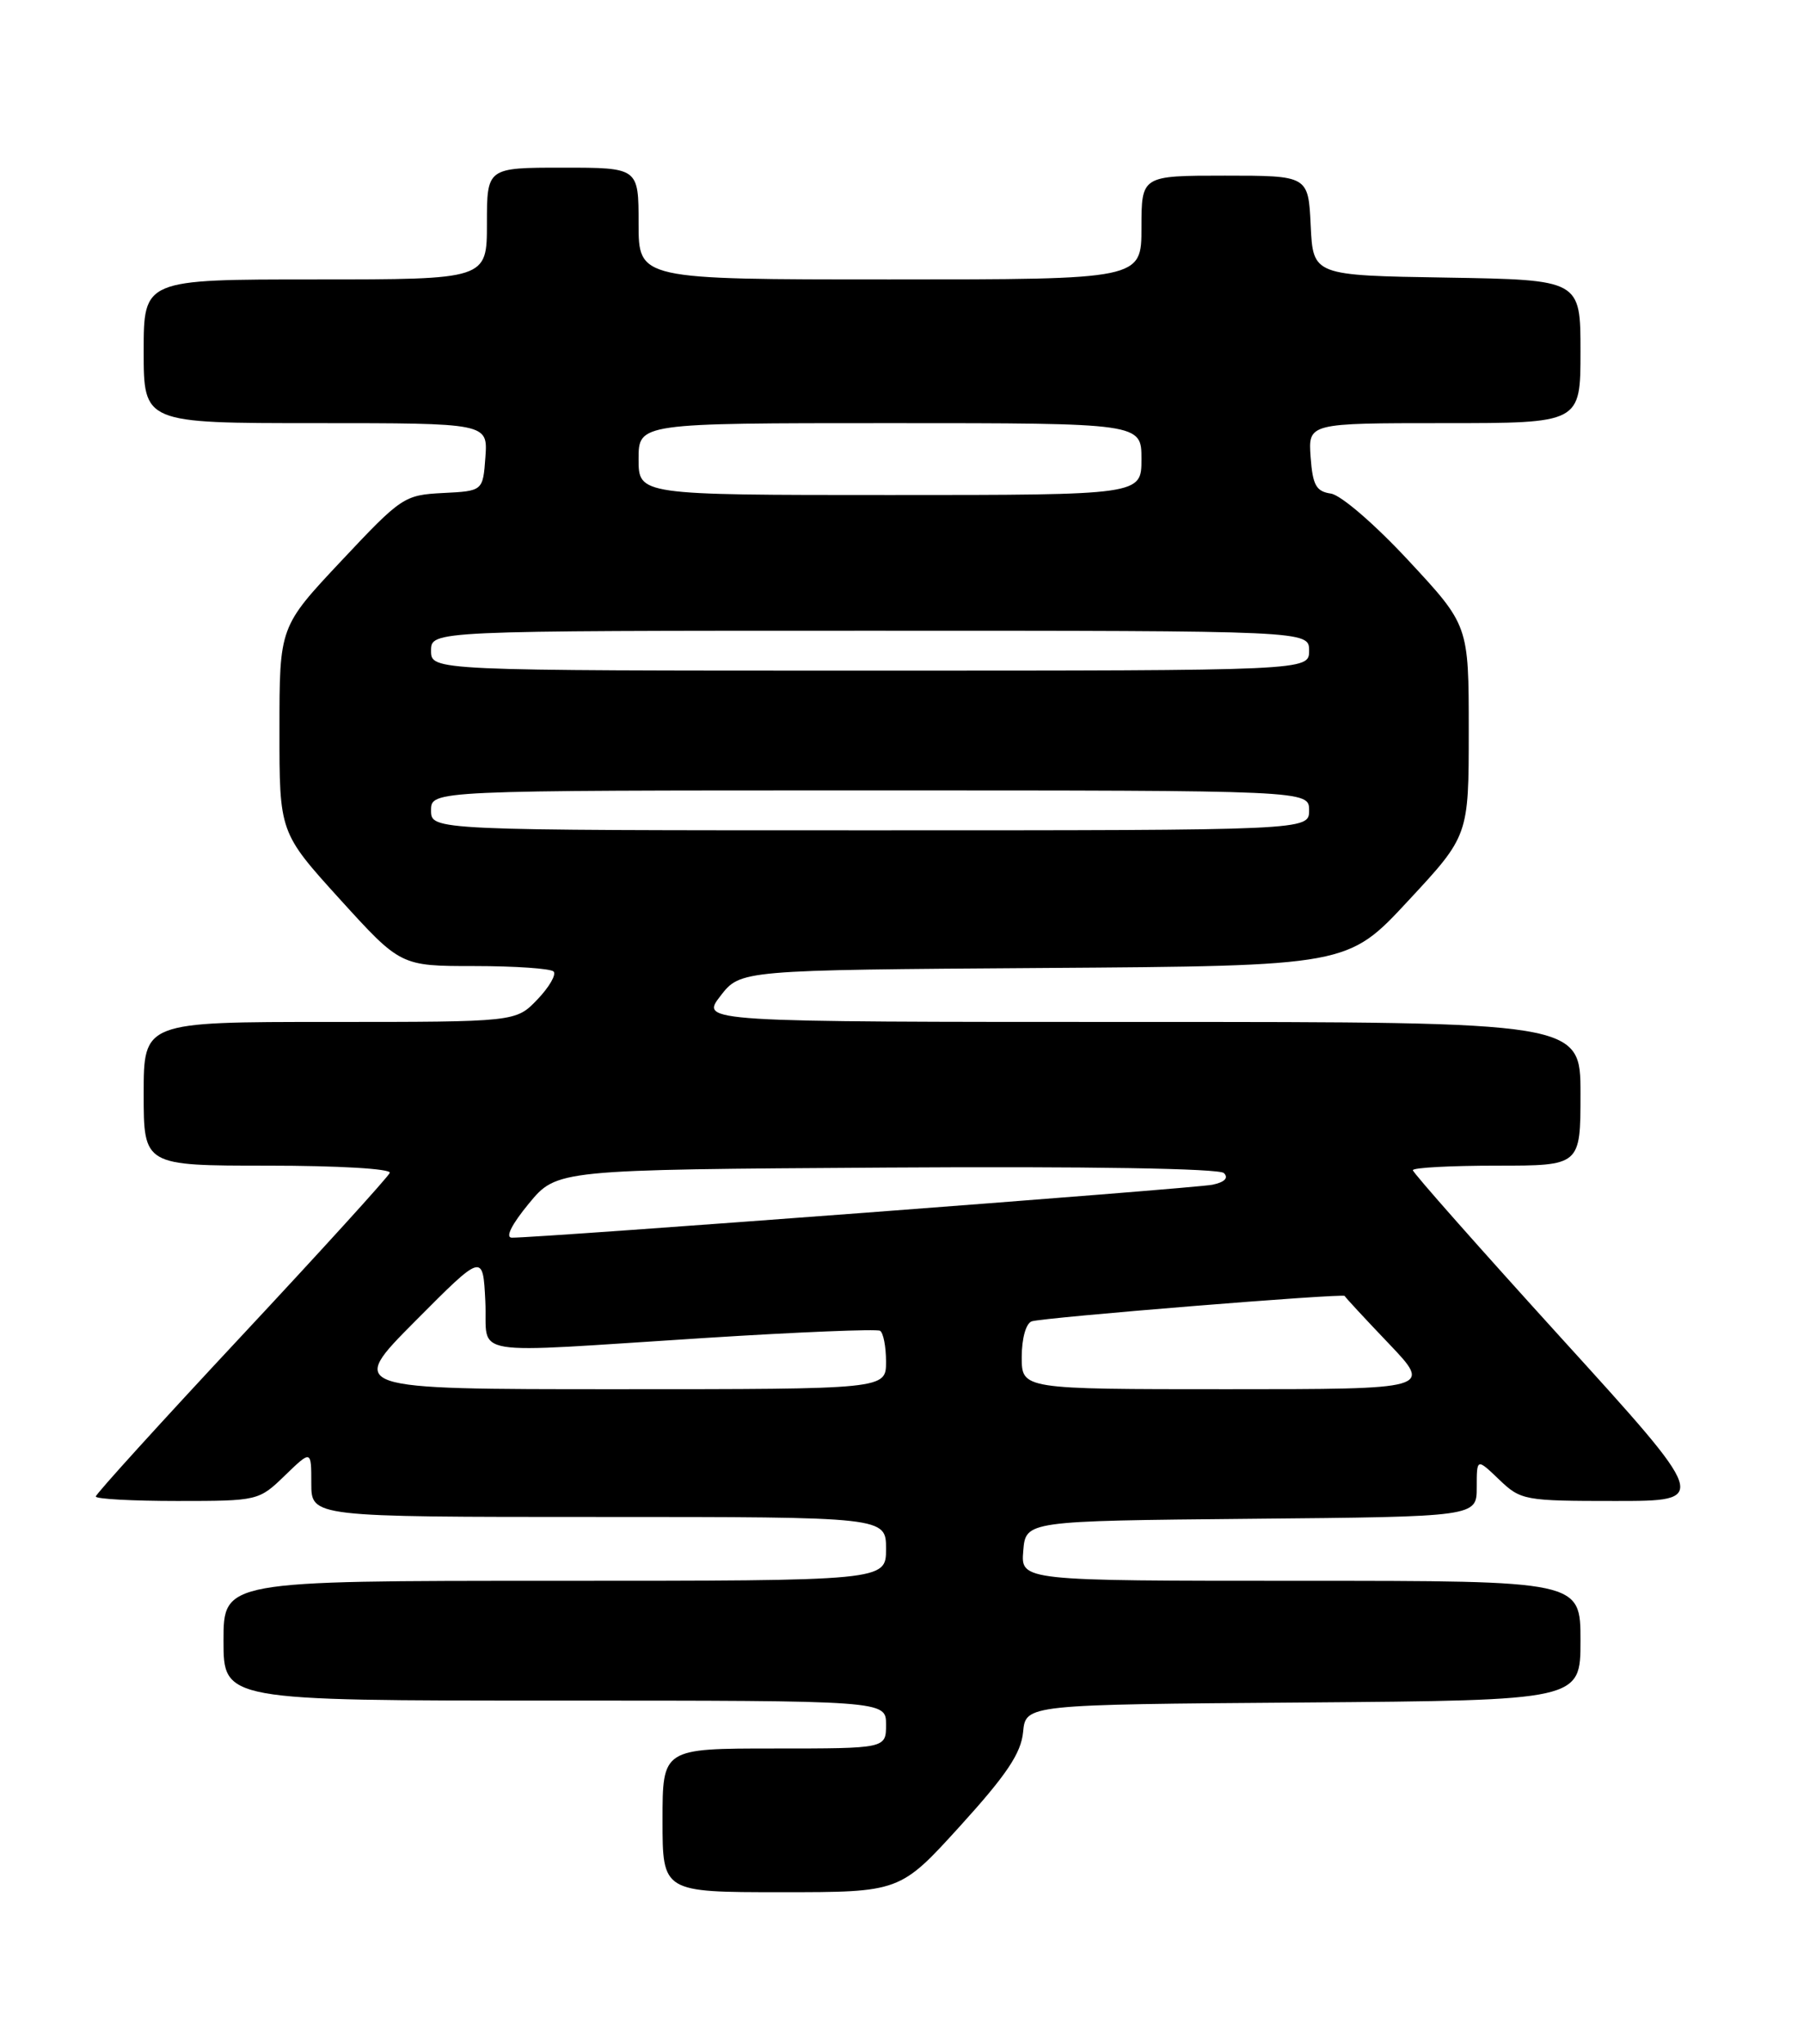 <?xml version="1.0" encoding="UTF-8" standalone="no"?>
<!DOCTYPE svg PUBLIC "-//W3C//DTD SVG 1.1//EN" "http://www.w3.org/Graphics/SVG/1.1/DTD/svg11.dtd" >
<svg xmlns="http://www.w3.org/2000/svg" xmlns:xlink="http://www.w3.org/1999/xlink" version="1.1" viewBox="0 0 226 256">
 <g >
 <path fill="currentColor"
d=" M 120.30 228.69 C 126.11 222.29 127.92 219.59 128.17 216.94 C 128.50 213.50 128.50 213.50 163.25 213.24 C 198.00 212.97 198.00 212.97 198.00 205.49 C 198.00 198.00 198.00 198.00 162.94 198.00 C 127.88 198.00 127.88 198.00 128.19 194.25 C 128.50 190.50 128.50 190.50 156.75 190.23 C 185.00 189.97 185.00 189.97 185.00 186.30 C 185.00 182.63 185.00 182.63 187.80 185.31 C 190.52 187.92 190.97 188.00 202.38 188.00 C 214.14 188.00 214.14 188.00 195.57 167.57 C 185.36 156.33 177.00 146.88 177.00 146.57 C 177.00 146.25 181.72 146.00 187.50 146.00 C 198.00 146.00 198.00 146.00 198.00 137.00 C 198.00 128.00 198.00 128.00 142.87 128.00 C 87.74 128.00 87.74 128.00 90.25 124.75 C 92.76 121.50 92.76 121.50 130.80 121.24 C 168.85 120.98 168.85 120.98 176.42 112.82 C 184.00 104.67 184.00 104.67 184.00 91.50 C 184.00 78.33 184.00 78.33 176.47 70.23 C 172.27 65.70 167.97 61.99 166.72 61.82 C 164.88 61.55 164.45 60.77 164.19 57.25 C 163.89 53.00 163.89 53.00 180.94 53.00 C 198.00 53.00 198.00 53.00 198.00 44.02 C 198.00 35.05 198.00 35.05 181.25 34.77 C 164.50 34.50 164.50 34.50 164.20 28.25 C 163.90 22.00 163.90 22.00 153.45 22.00 C 143.00 22.00 143.00 22.00 143.00 28.50 C 143.00 35.00 143.00 35.00 111.50 35.00 C 80.00 35.00 80.00 35.00 80.00 28.00 C 80.00 21.00 80.00 21.00 70.50 21.00 C 61.00 21.00 61.00 21.00 61.00 28.00 C 61.00 35.00 61.00 35.00 39.50 35.00 C 18.00 35.00 18.00 35.00 18.00 44.00 C 18.00 53.00 18.00 53.00 39.56 53.00 C 61.11 53.00 61.11 53.00 60.81 57.25 C 60.50 61.50 60.50 61.50 55.50 61.75 C 50.64 62.00 50.29 62.23 42.76 70.25 C 35.01 78.50 35.01 78.50 35.01 91.39 C 35.00 104.27 35.00 104.27 42.59 112.64 C 50.19 121.00 50.19 121.00 59.43 121.00 C 64.51 121.00 68.97 121.31 69.35 121.68 C 69.72 122.06 68.81 123.63 67.33 125.18 C 64.63 128.00 64.63 128.00 41.31 128.00 C 18.00 128.00 18.00 128.00 18.00 137.00 C 18.00 146.00 18.00 146.00 33.58 146.00 C 42.35 146.00 49.02 146.39 48.83 146.90 C 48.65 147.39 40.29 156.59 30.25 167.34 C 20.21 178.09 12.00 187.13 12.00 187.44 C 12.00 187.75 16.59 188.00 22.20 188.00 C 32.32 188.00 32.43 187.97 35.70 184.80 C 39.00 181.61 39.00 181.61 39.00 185.80 C 39.00 190.00 39.00 190.00 75.00 190.00 C 111.00 190.00 111.00 190.00 111.00 194.00 C 111.00 198.00 111.00 198.00 69.50 198.00 C 28.00 198.00 28.00 198.00 28.00 205.50 C 28.00 213.00 28.00 213.00 69.50 213.00 C 111.00 213.00 111.00 213.00 111.00 216.00 C 111.00 219.00 111.00 219.00 97.00 219.00 C 83.00 219.00 83.00 219.00 83.00 228.00 C 83.00 237.00 83.00 237.00 97.88 237.00 C 112.75 237.00 112.75 237.00 120.30 228.69 Z  M 52.02 165.47 C 60.50 156.94 60.50 156.94 60.80 162.97 C 61.15 170.09 57.72 169.52 88.50 167.57 C 100.05 166.84 109.84 166.44 110.25 166.68 C 110.66 166.92 111.00 168.67 111.00 170.56 C 111.00 174.00 111.00 174.00 77.27 174.00 C 43.54 174.00 43.54 174.00 52.02 165.47 Z  M 128.00 169.97 C 128.00 167.64 128.53 165.75 129.25 165.50 C 130.63 165.02 168.41 161.96 168.46 162.32 C 168.48 162.44 170.96 165.12 173.97 168.27 C 179.43 174.00 179.43 174.00 153.72 174.00 C 128.00 174.00 128.00 174.00 128.00 169.97 Z  M 66.25 150.75 C 69.76 146.50 69.76 146.50 111.07 146.24 C 136.37 146.08 152.75 146.35 153.33 146.93 C 153.94 147.54 153.42 148.07 151.89 148.39 C 149.73 148.85 67.40 155.06 64.12 155.02 C 63.27 155.01 64.10 153.36 66.25 150.75 Z  M 54.00 101.50 C 54.00 99.00 54.00 99.00 109.00 99.00 C 164.00 99.00 164.00 99.00 164.00 101.50 C 164.00 104.00 164.00 104.00 109.00 104.00 C 54.00 104.00 54.00 104.00 54.00 101.50 Z  M 54.00 81.50 C 54.00 79.00 54.00 79.00 109.00 79.00 C 164.00 79.00 164.00 79.00 164.00 81.50 C 164.00 84.00 164.00 84.00 109.00 84.00 C 54.00 84.00 54.00 84.00 54.00 81.50 Z  M 80.00 57.50 C 80.00 53.00 80.00 53.00 111.50 53.00 C 143.00 53.00 143.00 53.00 143.00 57.50 C 143.00 62.00 143.00 62.00 111.50 62.00 C 80.00 62.00 80.00 62.00 80.00 57.50 Z "/>
</g>
</svg>